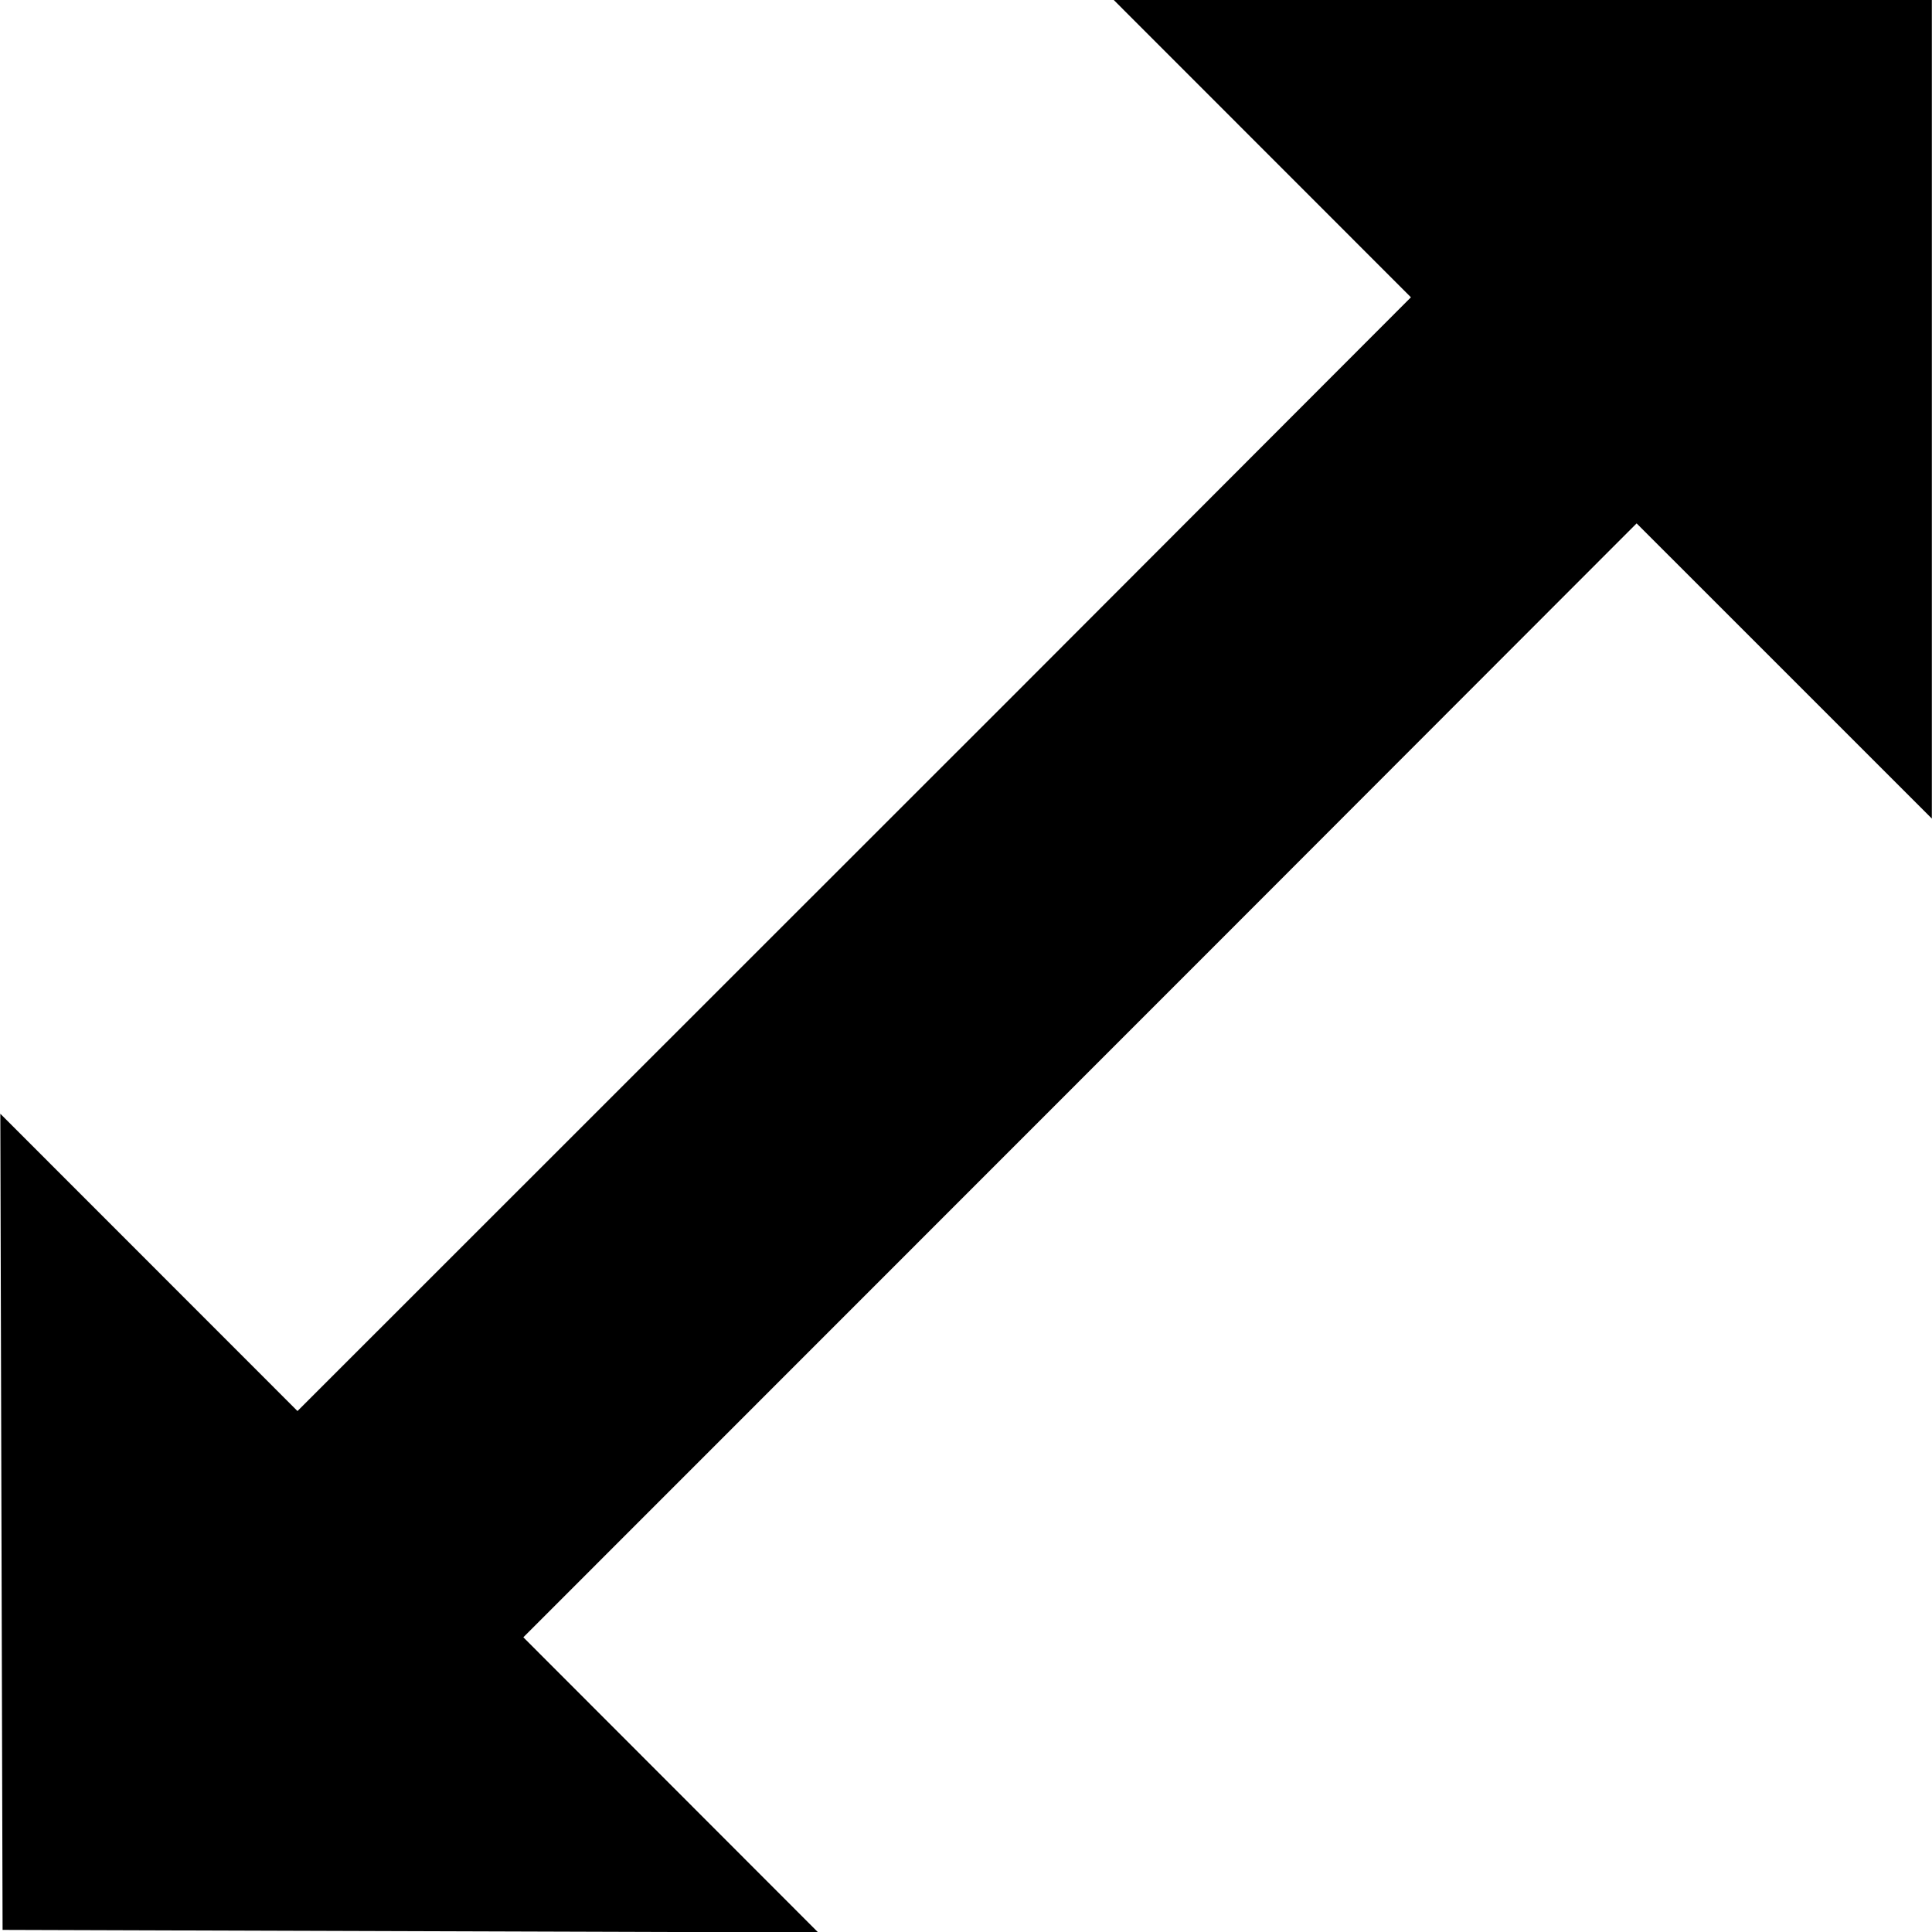 <?xml version="1.0" encoding="UTF-8" standalone="no" ?>
<!DOCTYPE svg PUBLIC "-//W3C//DTD SVG 1.1//EN" "http://www.w3.org/Graphics/SVG/1.1/DTD/svg11.dtd">
<svg xmlns="http://www.w3.org/2000/svg" xmlns:xlink="http://www.w3.org/1999/xlink" version="1.1" width="12" height="12" viewBox="0 0 12 12" xml:space="preserve">
<desc>Created with Fabric.js 5.3.0</desc>
<defs>
</defs>
<g transform="matrix(1.002 0 0 1.003 6 6)" id="WO7VM8hQs-HCiJn15TO9Z"  >
<path style="stroke: none; stroke-width: 1; stroke-dasharray: none; stroke-linecap: butt; stroke-dashoffset: 0; stroke-linejoin: miter; stroke-miterlimit: 4; fill: rgb(0,0,0); fill-rule: nonzero; opacity: 1;"  transform=" translate(-7, -7)" d="M 8.683 6.733 L 4.256 11.157 L 6.084 12.985 L 1.028 12.969 L 1.014 7.915 L 2.856 9.756 L 7.284 5.334 L 9.758 2.859 L 7.914 1.016 L 12.987 1.016 L 12.987 6.087 L 11.157 4.259 z" stroke-linecap="round" />
</g>
</svg>